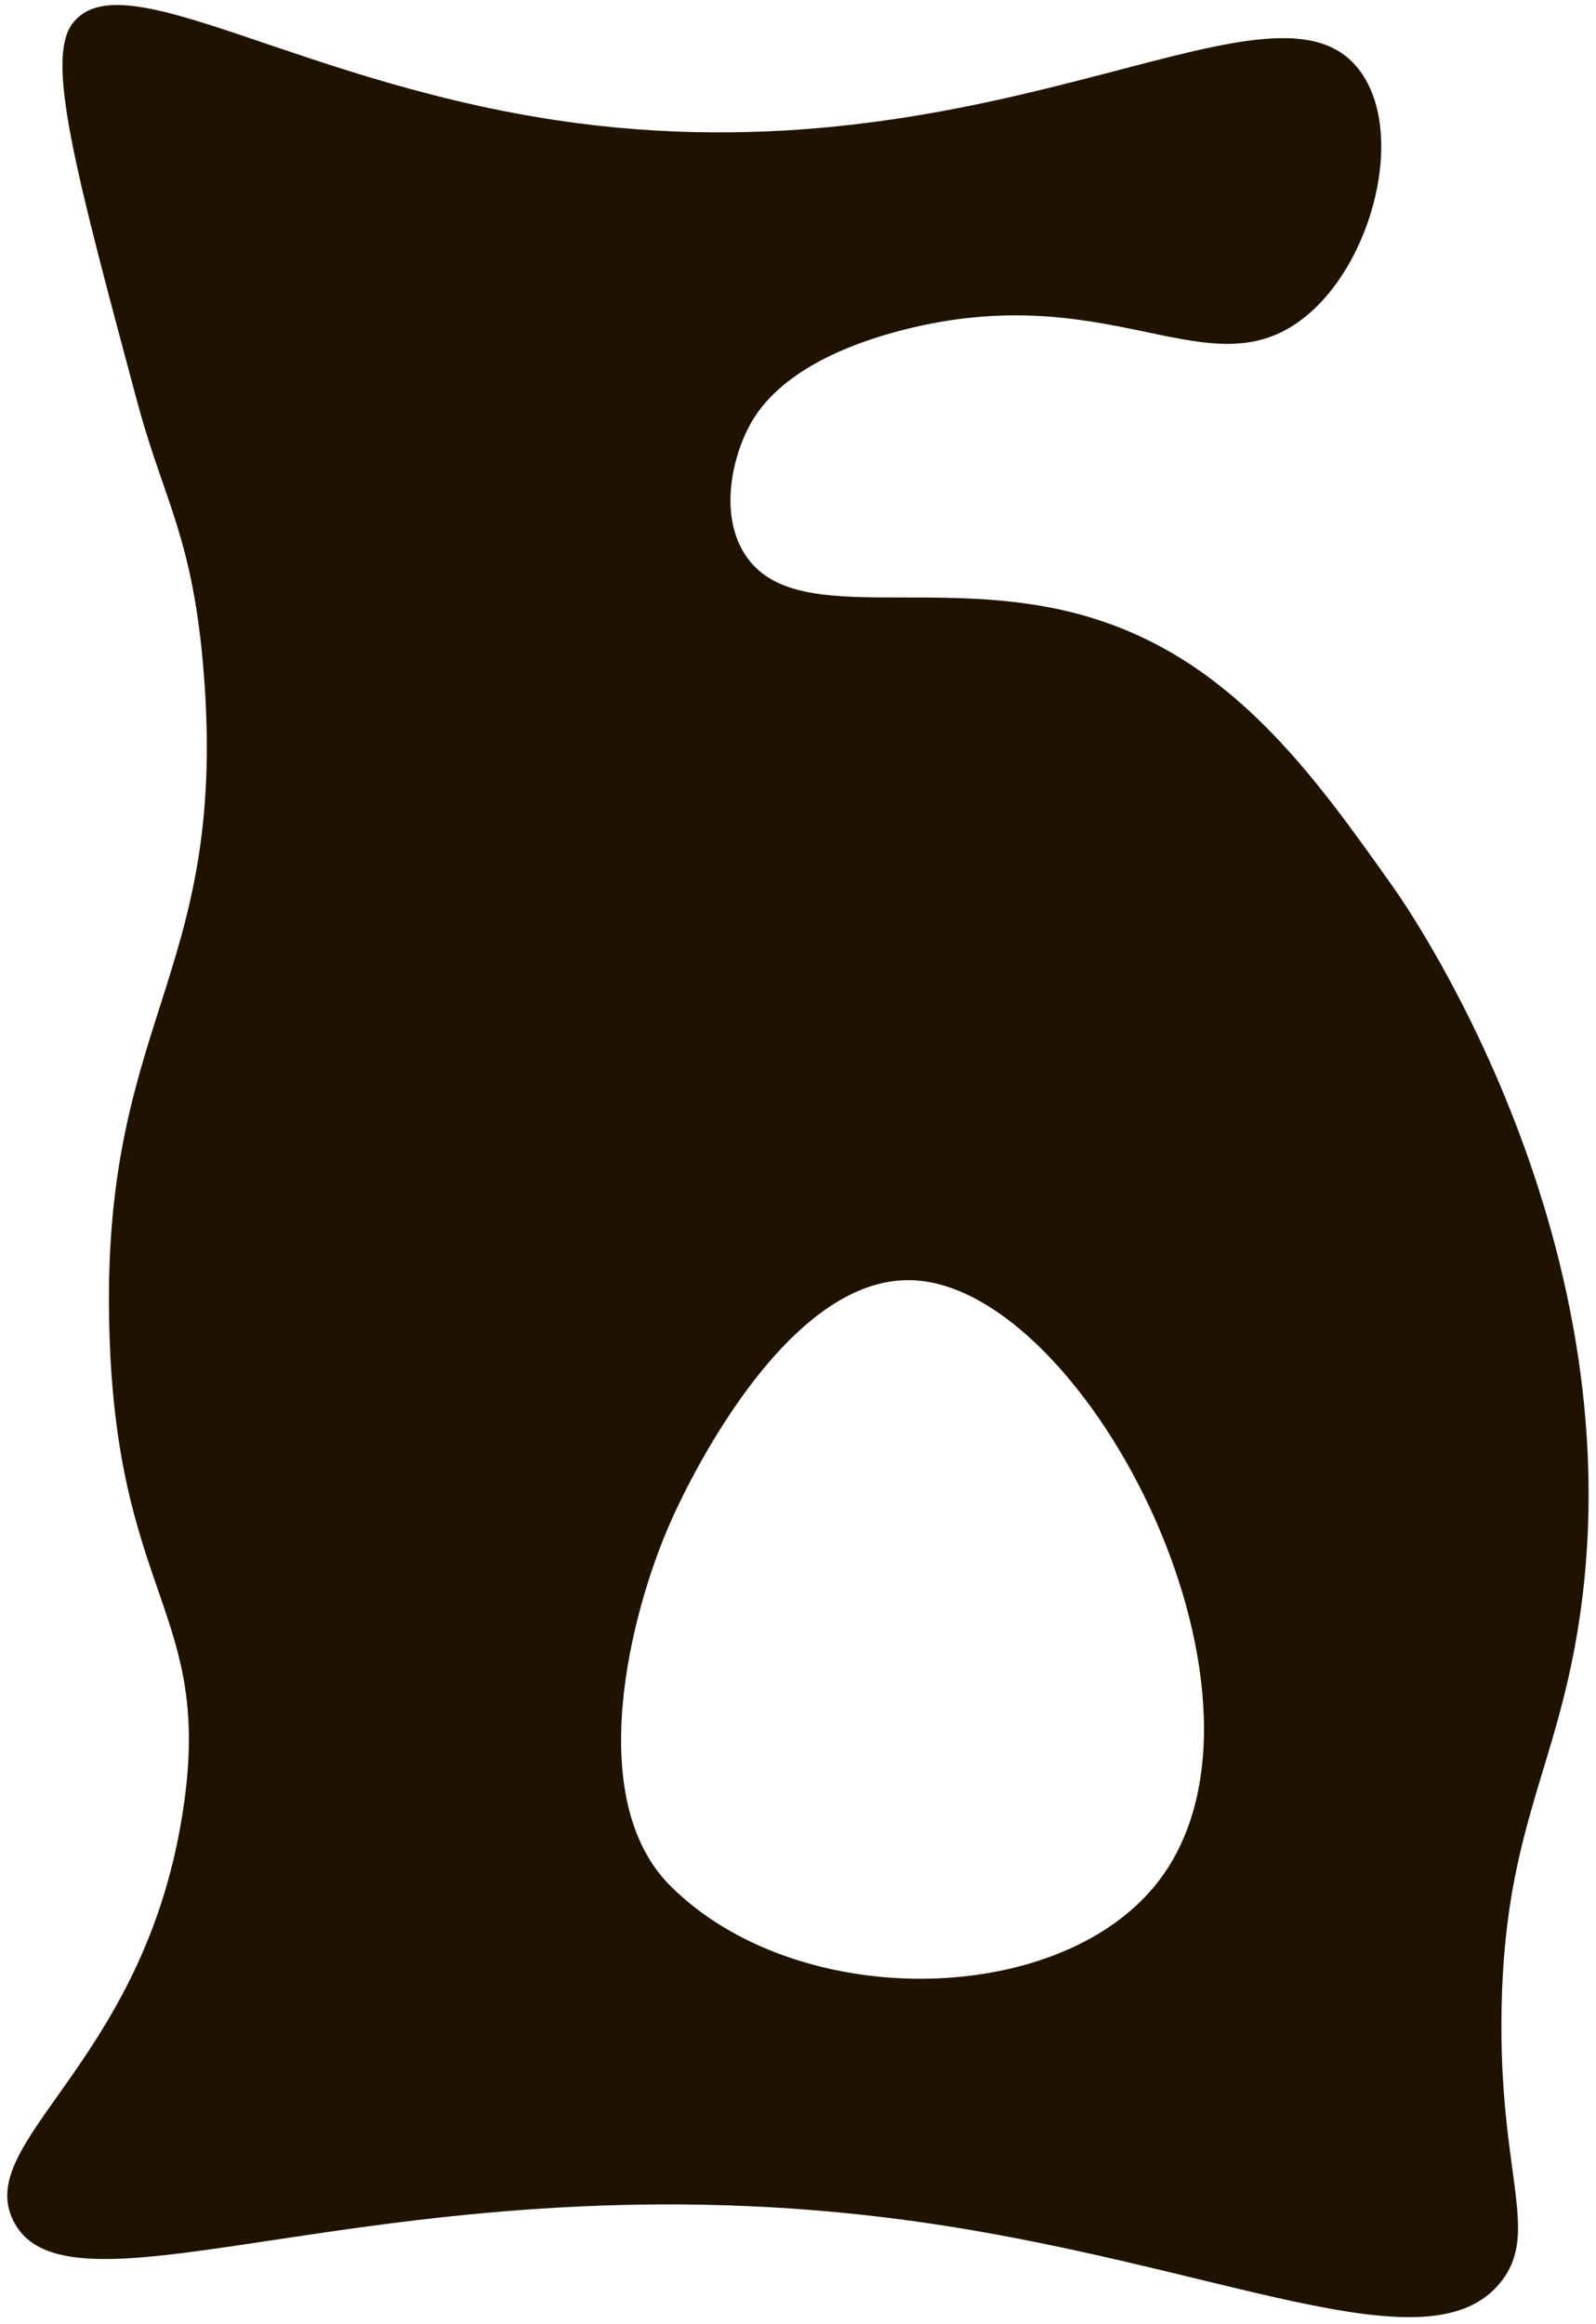 <svg width="182" height="265" viewBox="0 0 182 265" fill="none" xmlns="http://www.w3.org/2000/svg">
<path d="M155.091 8.095C145.53 -4.841 114.762 20.372 66.008 14.065C34.441 9.983 13.954 -4.918 8.246 2.709C5.192 6.791 8.614 19.574 15.458 45.11C15.658 45.846 15.811 46.399 15.811 46.399C18.788 57.294 22.026 61.438 23.239 76.799C26.032 112.171 10.916 116.269 12.543 153.682C13.832 183.223 24.896 184.451 20.522 208.498C15.596 235.629 -2.926 244.223 1.509 253.2C7.939 266.229 45.521 245.282 103.712 253.2C138.763 257.973 163.024 270.725 171.234 260.091C175.639 254.367 170.851 247.814 171.234 228.862C171.618 210.17 176.56 203.081 179.383 188.809C188.268 143.861 161.014 104.192 158.958 101.276C149.75 88.278 140.312 74.896 123.539 70.17C106.505 65.366 90.254 71.873 84.837 63.034C82.106 58.568 83.487 52.368 85.343 48.778C86.464 46.598 89.932 40.92 103.16 37.575C125.903 31.82 137.013 43.805 147.464 37.115C156.165 31.575 160.584 15.523 155.091 8.095ZM76.443 173.601C76.98 172.373 88.766 145.38 104.065 145.978C124.061 146.761 148.492 194.579 131.688 215.035C120.225 229 90.73 229.307 76.443 215.035C66.483 205.075 71.9 183.867 76.443 173.601Z" fill="#1F1300"/>
</svg>
